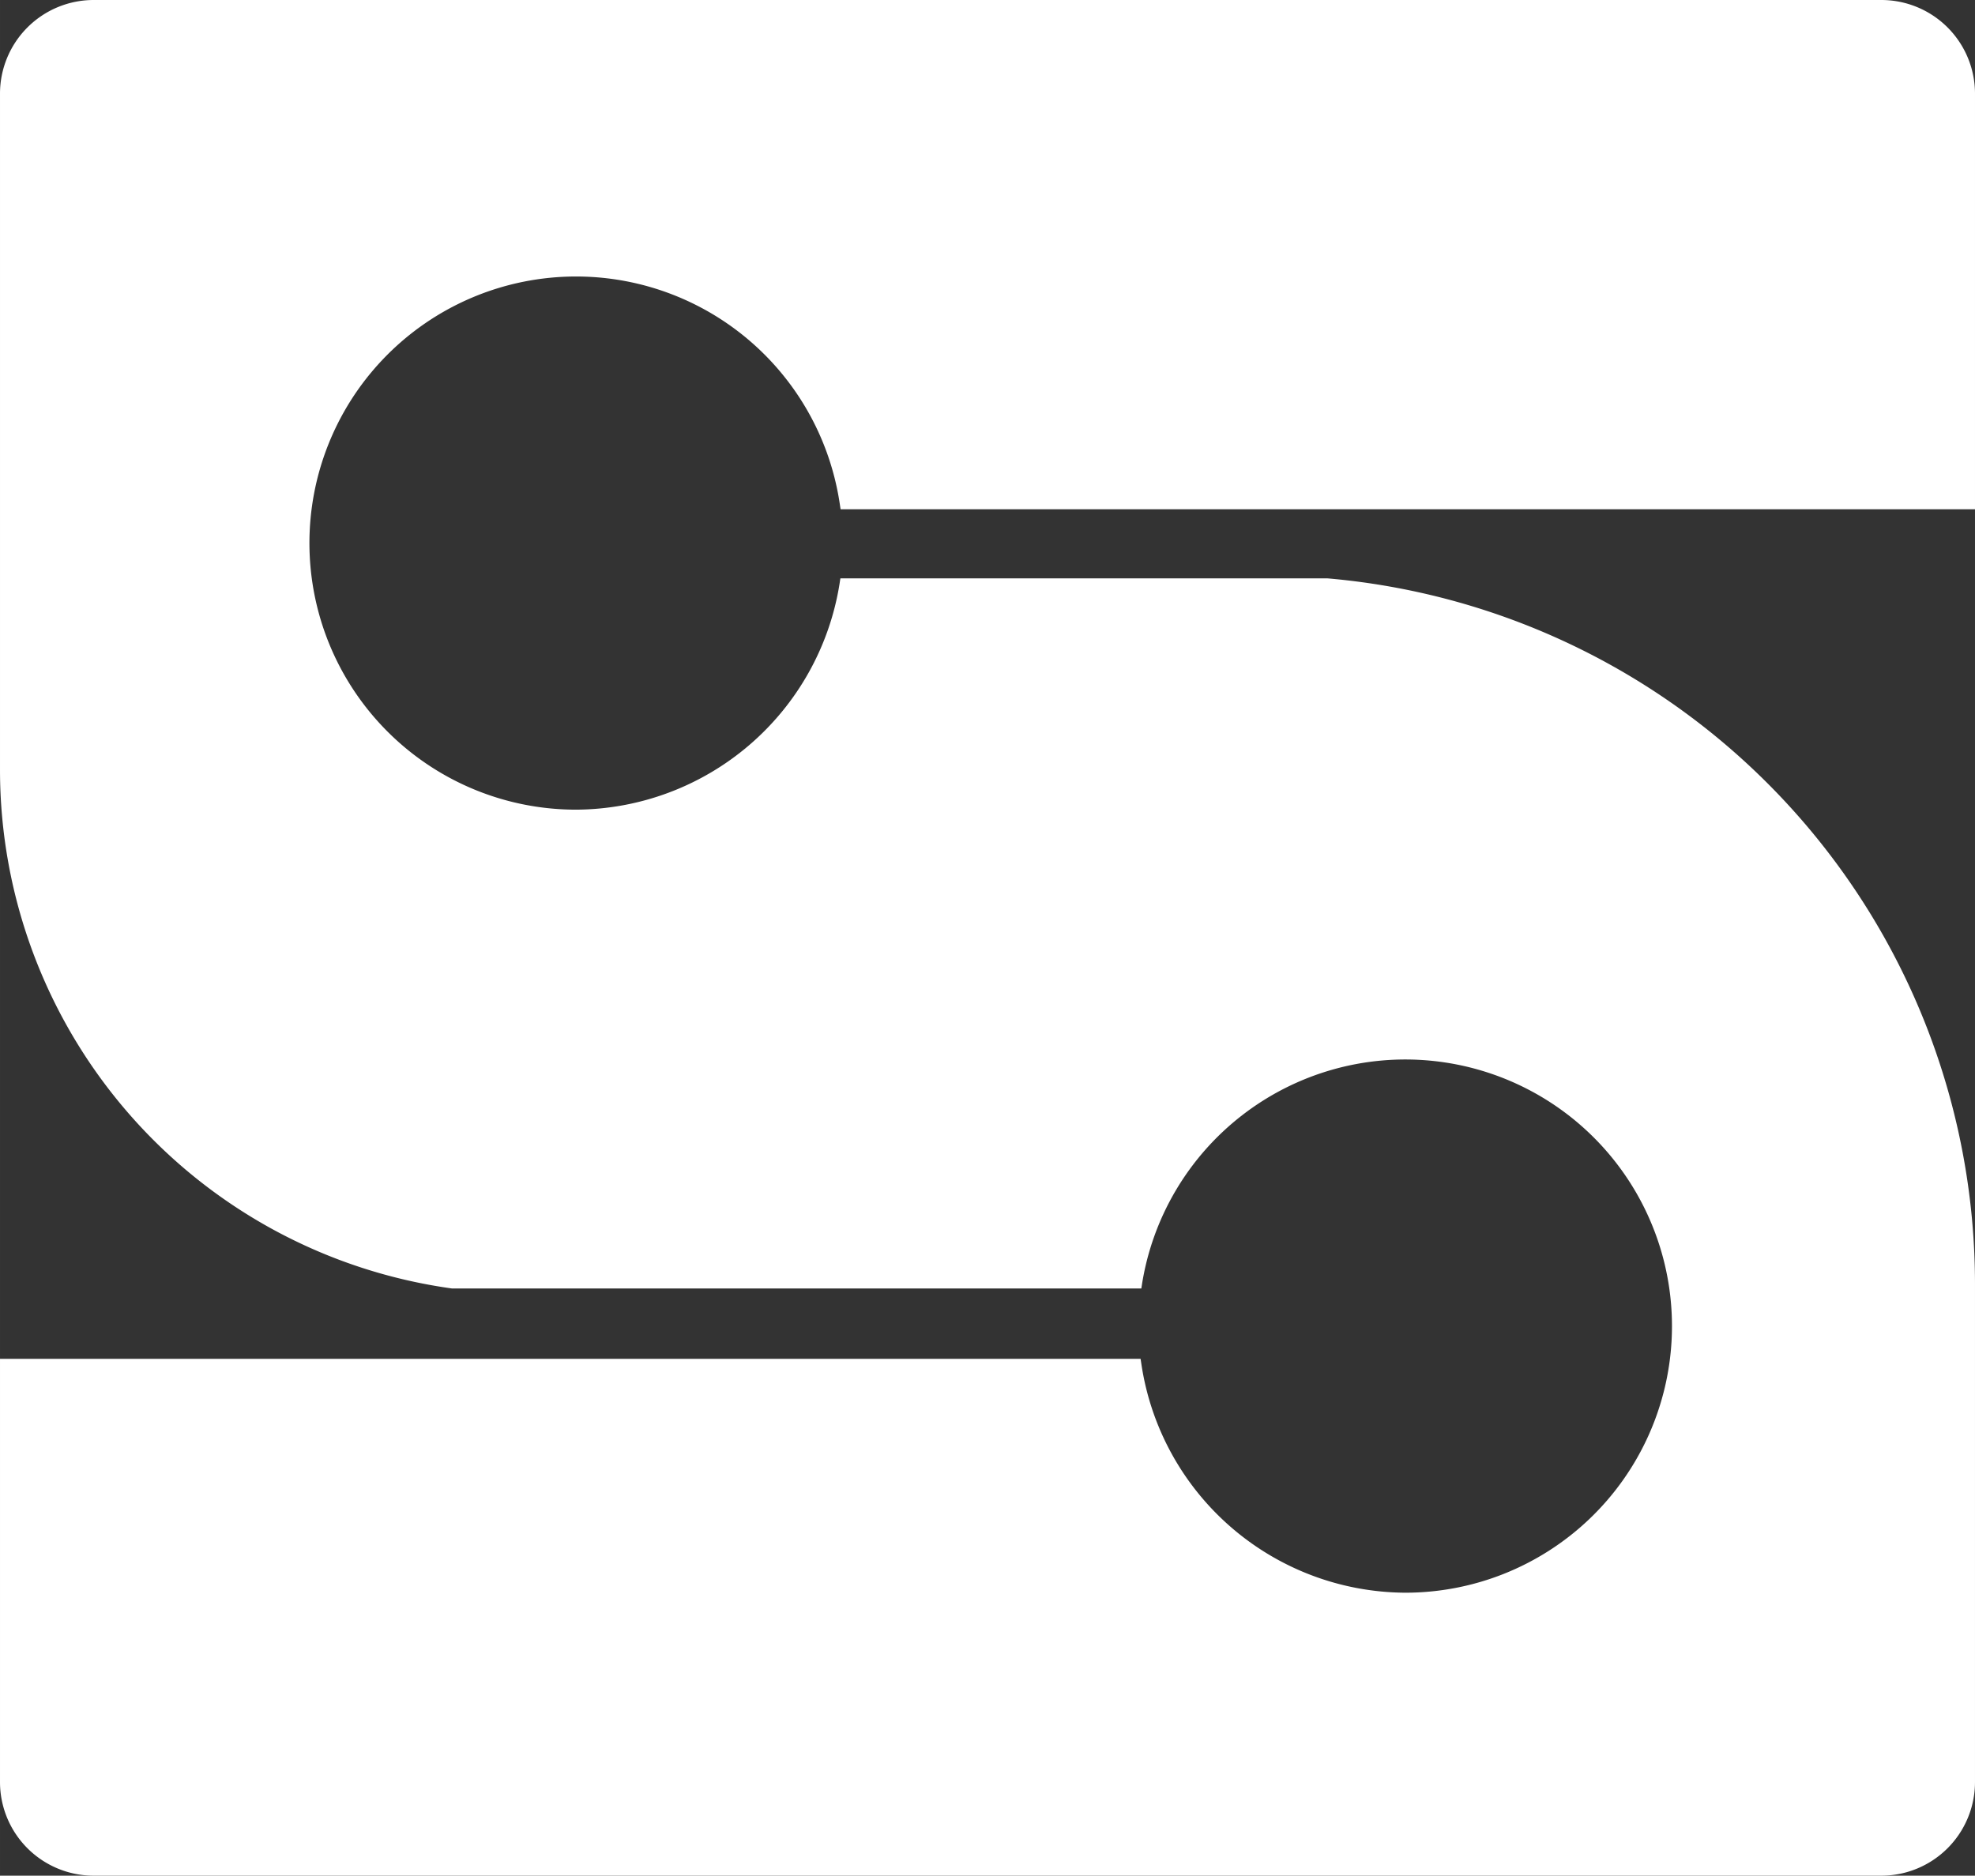 <svg xmlns="http://www.w3.org/2000/svg" width="110.958mm" height="105.393mm" viewBox="0 0 314.527 298.753">
  <rect x="0" y="0" width="314.527" height="298.753" fill="#333333" stroke="none"/>
  <title>S</title>
  <path d="M211.389,92.118H133.834l-.132.864A42.72,42.72,0,0,1,91.734,128.96,42.46,42.46,0,1,1,133.7,80.017l.168,1.1H314.527V14.9A14.918,14.918,0,0,0,299.626,0H14.9A14.918,14.918,0,0,0,0,14.9V122.7a83.425,83.425,0,0,0,72,82.526H181.763l.074-.484A42.464,42.464,0,1,1,223.8,253.679,42.72,42.72,0,0,1,181.837,217.7l-.194-1.273H0v67.423a14.918,14.918,0,0,0,14.9,14.9H299.626a14.918,14.918,0,0,0,14.9-14.9V204.4A112.843,112.843,0,0,0,211.389,92.118Z" fill="#fff"/>
</svg>
